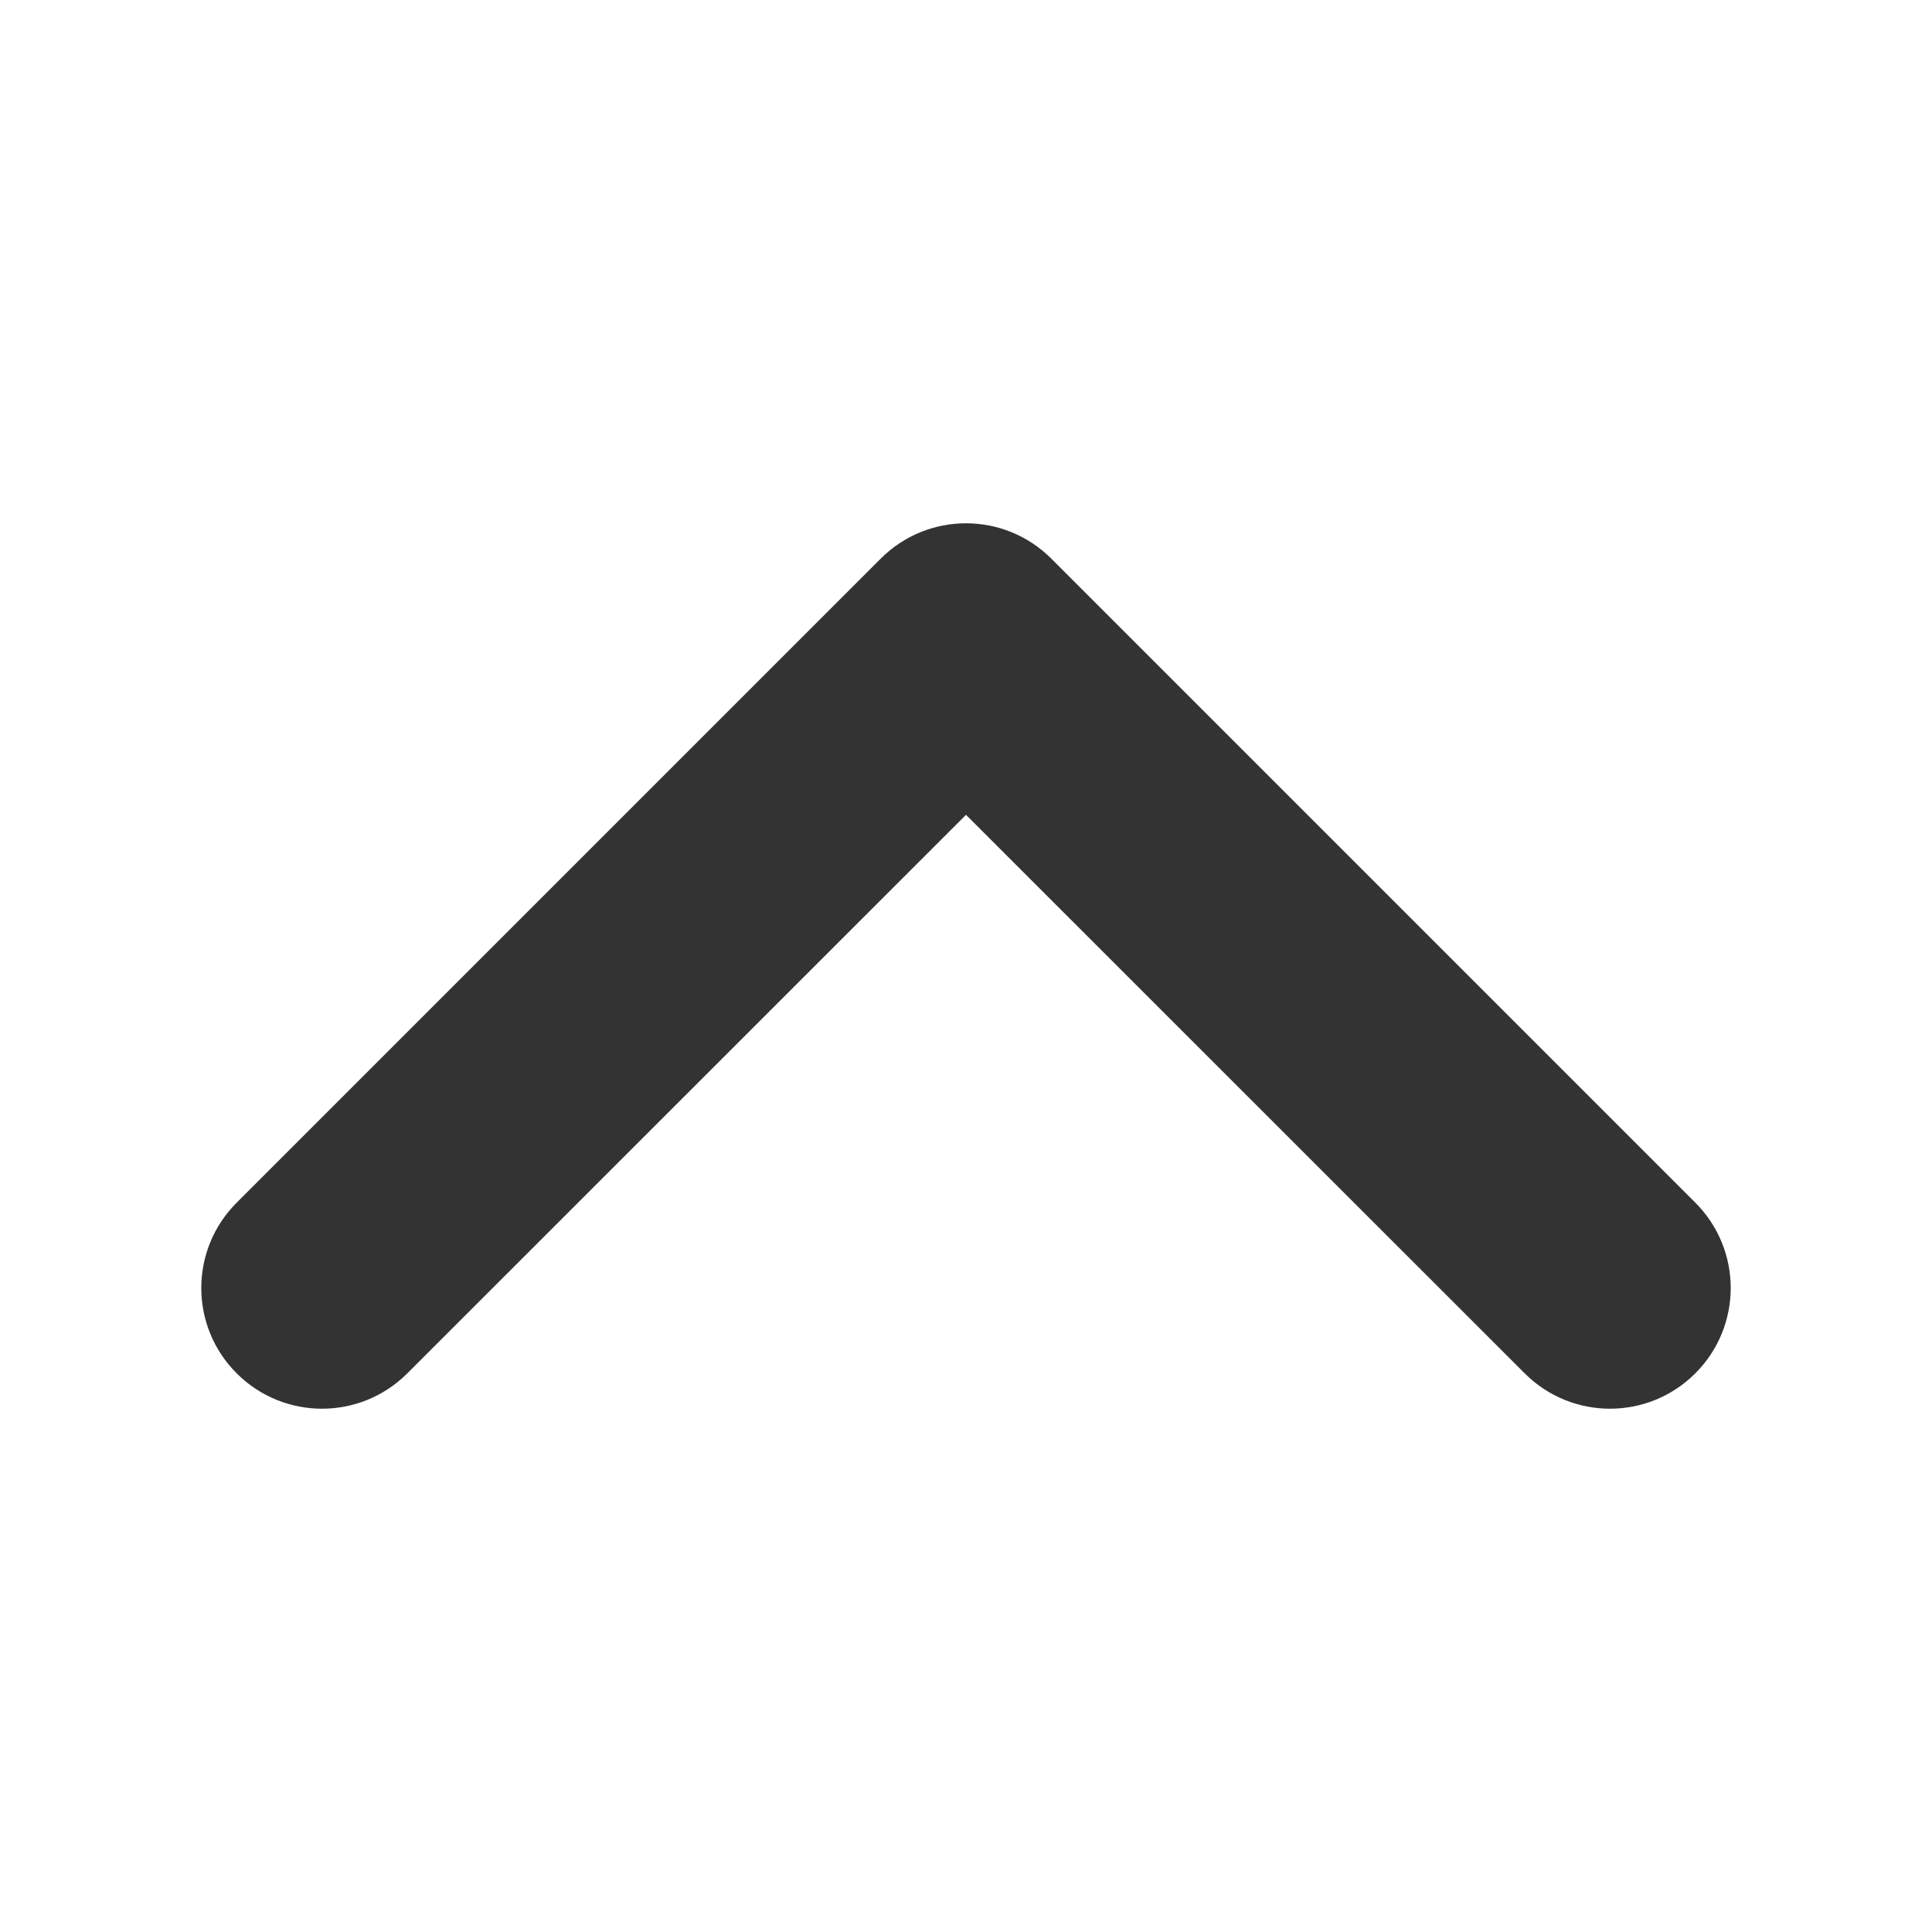 <svg width="12" height="12" viewBox="0 0 12 12" fill="none" xmlns="http://www.w3.org/2000/svg">
<path fill-rule="evenodd" clip-rule="evenodd" d="M10.53 8.53C10.237 8.823 9.763 8.823 9.47 8.53L6 5.061L2.53 8.53C2.237 8.823 1.763 8.823 1.47 8.53C1.177 8.237 1.177 7.763 1.47 7.47L5.47 3.47C5.763 3.177 6.237 3.177 6.53 3.47L10.53 7.47C10.823 7.763 10.823 8.237 10.53 8.53Z" fill="#333333"/>
</svg>
